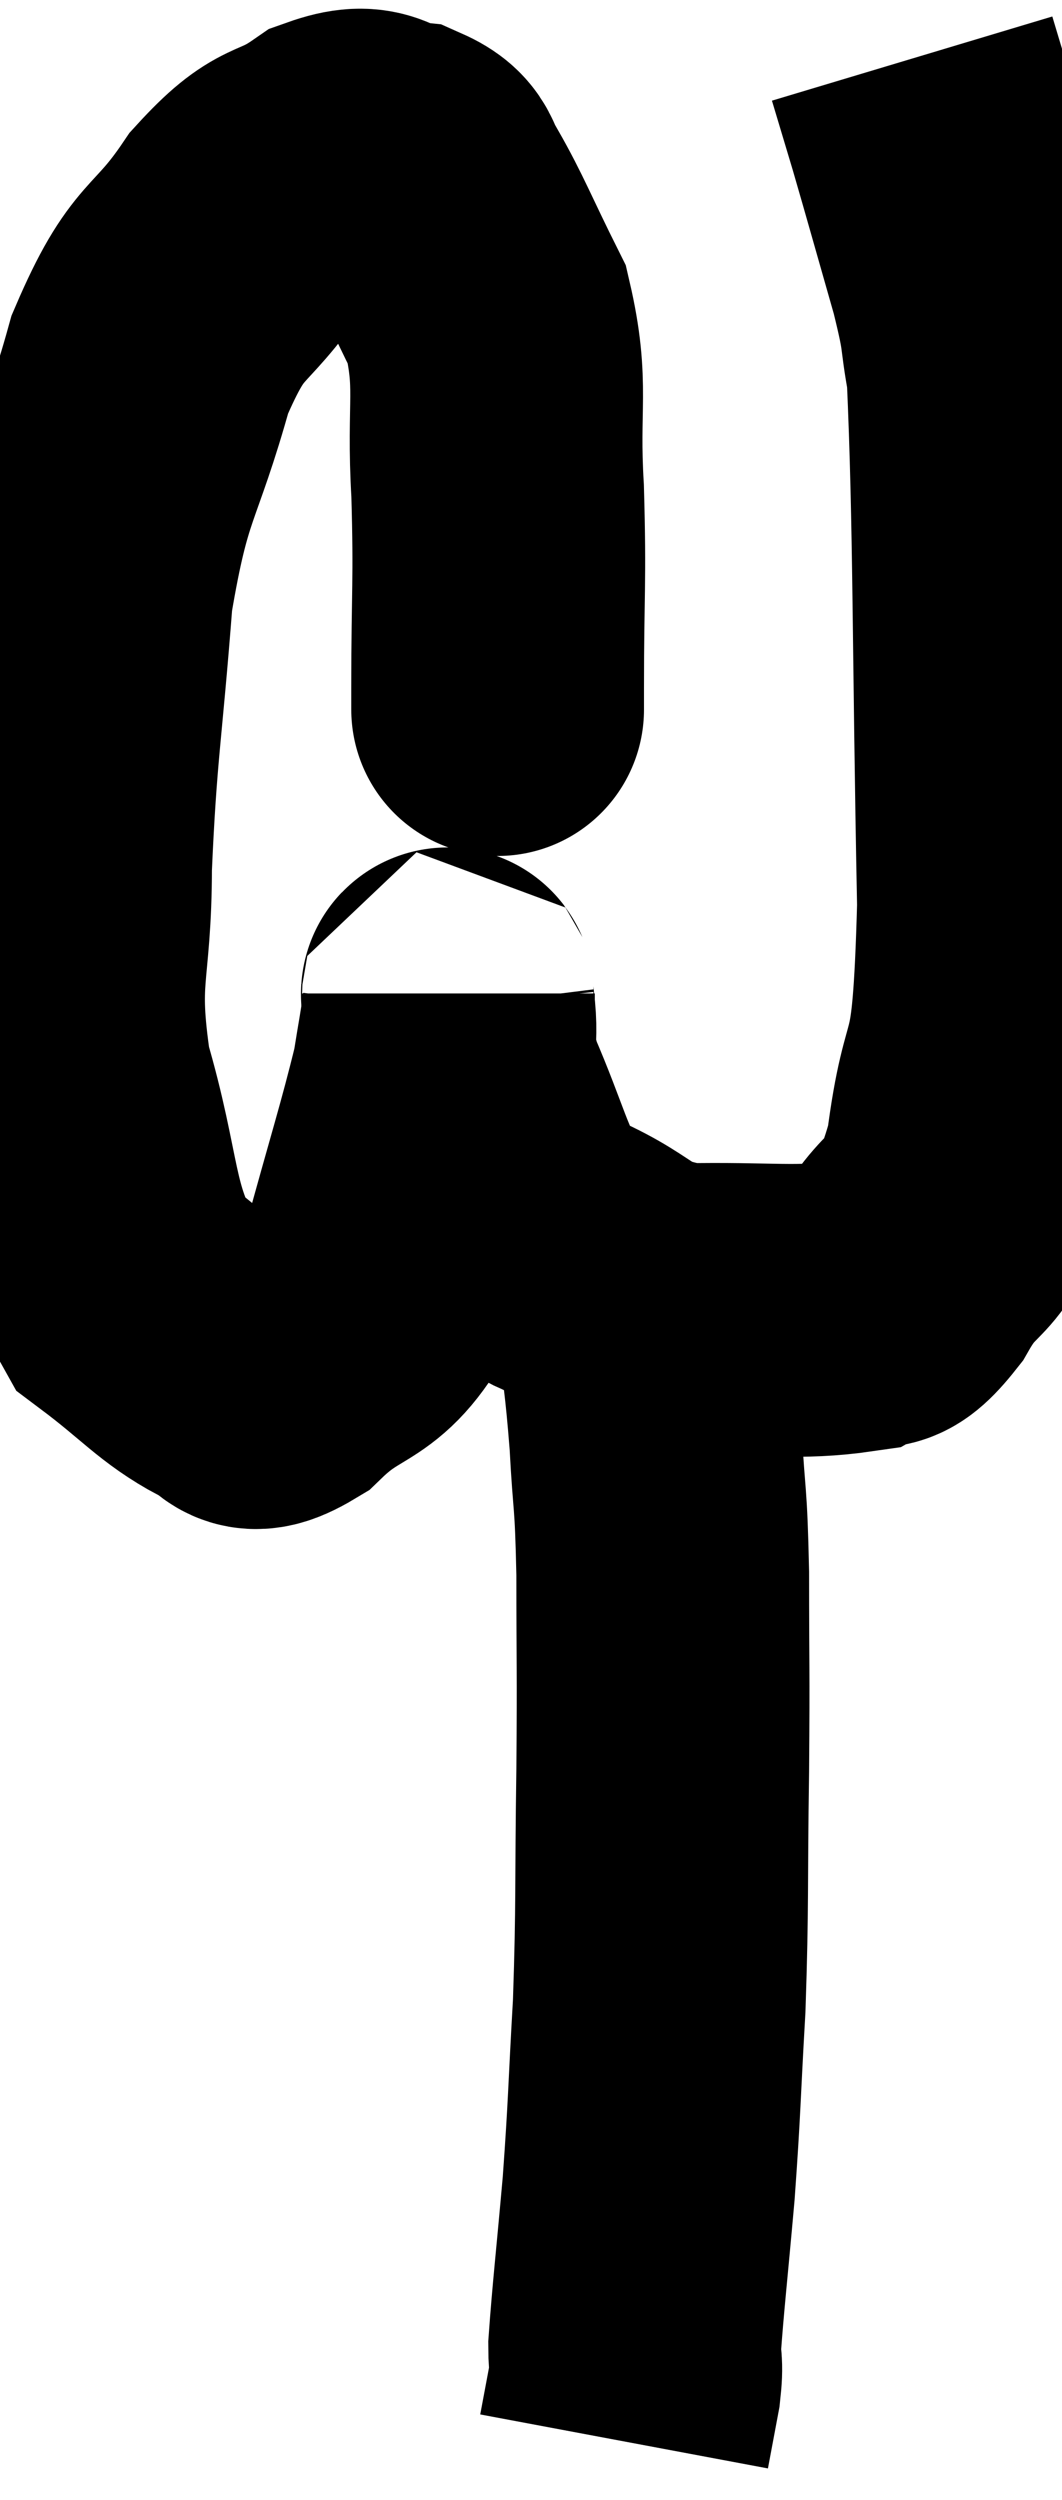 <svg xmlns="http://www.w3.org/2000/svg" viewBox="7.16 2.06 18.14 42.68" width="18.14" height="42.68"><path d="M 15.66 13.8 C 15.66 13.8, 15.66 13.8, 15.66 13.8 C 15.66 13.8, 15.66 13.8, 15.66 13.8 C 15.66 13.8, 15.66 14.64, 15.66 13.8 C 15.66 12.12, 15.705 12.03, 15.66 10.44 C 15.57 8.94, 15.765 8.67, 15.48 7.44 C 15 6.48, 14.88 6.15, 14.52 5.52 C 14.28 5.22, 14.445 5.1, 14.04 4.92 C 13.47 4.86, 13.575 4.56, 12.9 4.8 C 12.12 5.34, 12.135 5.01, 11.34 5.88 C 10.53 7.08, 10.395 6.705, 9.72 8.28 C 9.18 10.23, 9 10.035, 8.64 12.18 C 8.46 14.52, 8.37 14.79, 8.28 16.86 C 8.28 18.66, 8.01 18.645, 8.28 20.46 C 8.82 22.29, 8.67 22.89, 9.36 24.12 C 10.2 24.75, 10.395 25.035, 11.04 25.38 C 11.49 25.44, 11.265 25.905, 11.94 25.5 C 12.84 24.63, 13.065 25.02, 13.74 23.76 C 14.19 22.11, 14.37 21.57, 14.64 20.46 C 14.73 19.89, 14.775 19.68, 14.82 19.32 C 14.82 19.17, 14.82 19.035, 14.82 19.02 C 14.82 19.14, 14.775 18.84, 14.82 19.26 C 14.91 19.98, 14.715 19.785, 15 20.7 C 15.48 21.81, 15.54 22.23, 15.96 22.92 C 16.32 23.19, 15.96 23.085, 16.68 23.46 C 17.76 23.94, 17.58 24.195, 18.84 24.42 C 20.28 24.39, 20.79 24.495, 21.72 24.36 C 22.14 24.12, 22.05 24.525, 22.56 23.88 C 23.16 22.83, 23.325 23.37, 23.76 21.78 C 24.03 19.65, 24.21 20.865, 24.3 17.52 C 24.21 12.96, 24.24 11.085, 24.12 8.4 C 23.97 7.59, 24.075 7.815, 23.82 6.78 C 23.46 5.52, 23.37 5.19, 23.1 4.26 C 22.92 3.66, 22.83 3.36, 22.74 3.06 L 22.74 3.06" fill="none" stroke="black" stroke-width="5"></path><path d="M 18.06 23.64 C 18.09 24, 18.045 23.61, 18.12 24.36 C 18.24 25.5, 18.27 25.5, 18.36 26.64 C 18.42 27.78, 18.45 27.51, 18.48 28.92 C 18.48 30.6, 18.495 30.435, 18.48 32.28 C 18.45 34.29, 18.48 34.515, 18.42 36.3 C 18.33 37.86, 18.345 37.965, 18.24 39.42 C 18.12 40.77, 18.06 41.28, 18 42.12 C 18 42.45, 18.045 42.375, 18 42.78 C 17.91 43.26, 17.865 43.5, 17.82 43.74 L 17.82 43.74" fill="none" stroke="black" stroke-width="5"></path></svg>